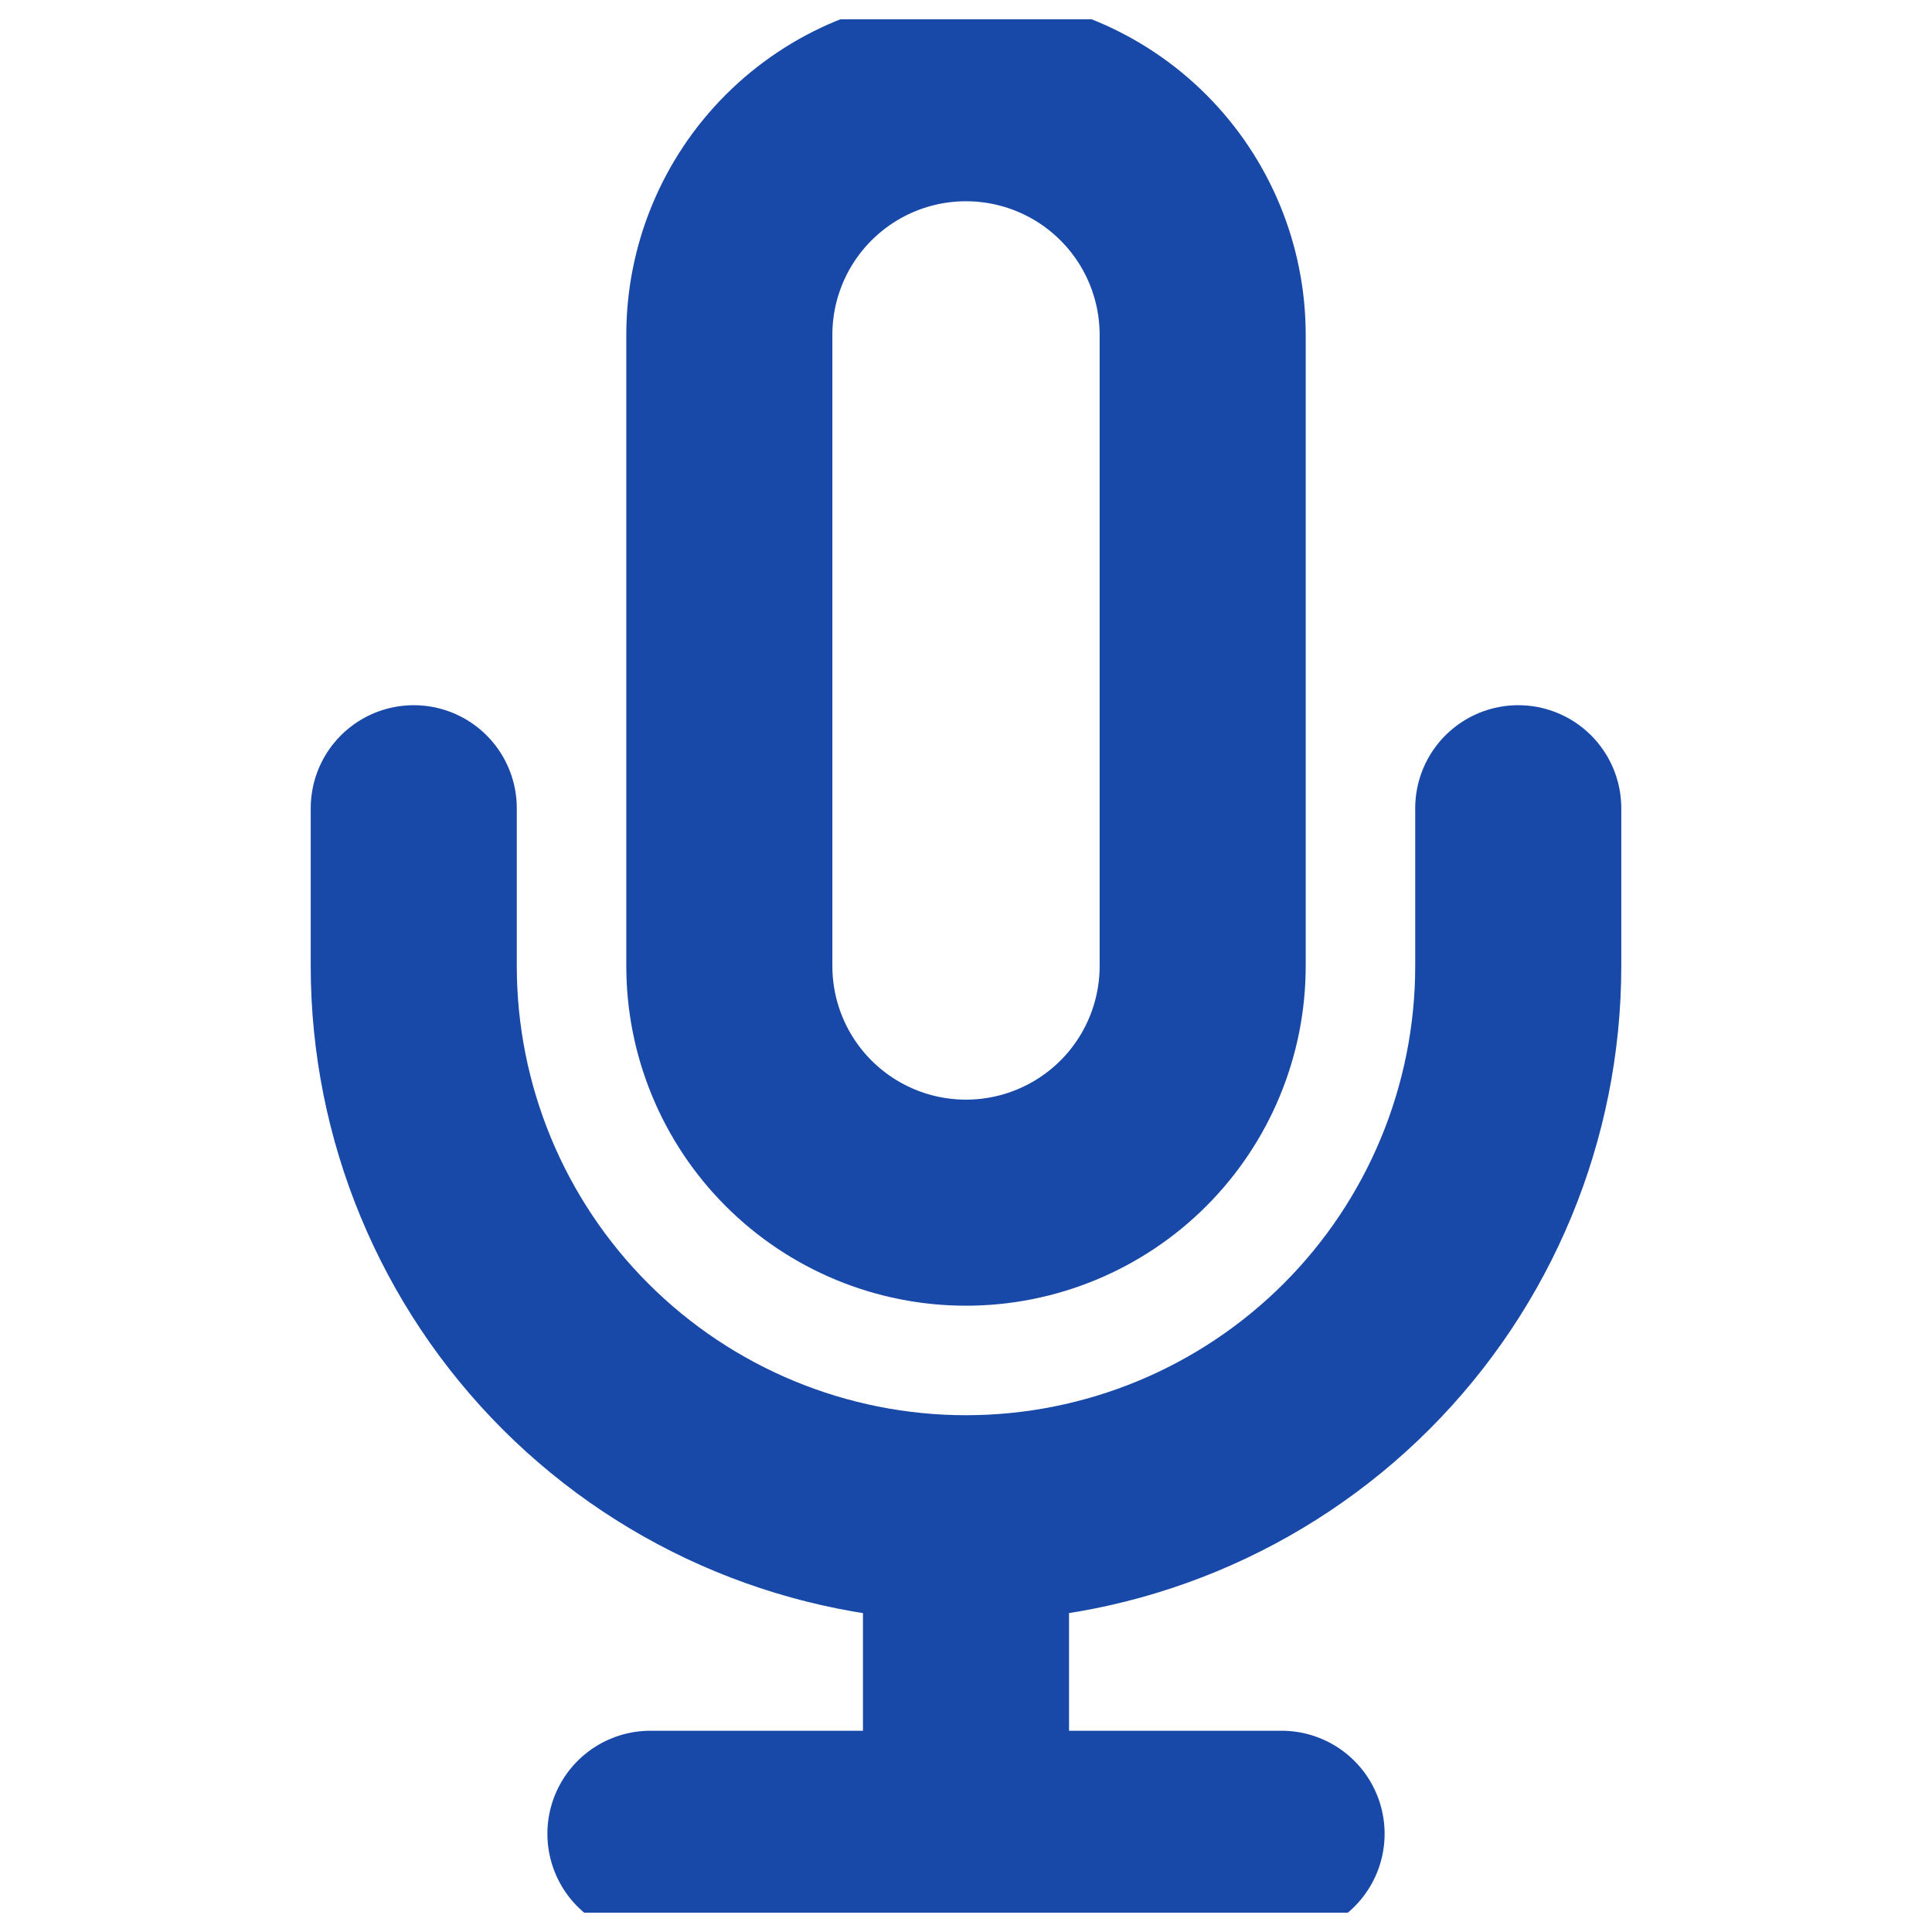 <svg width="50" height="50" viewBox="0 0 50 50" fill="none" xmlns="http://www.w3.org/2000/svg">
<g clip-path="url(#clip0_8182_1750)">
<path d="M39.292 20.917V25C39.292 28.791 37.786 32.426 35.106 35.106C32.425 37.786 28.79 39.292 25 39.292M25 39.292C21.21 39.292 17.575 37.786 14.894 35.106C12.214 32.426 10.708 28.791 10.708 25V20.917M25 39.292V47.458M16.833 47.458H33.167M25 2.542C23.375 2.542 21.818 3.187 20.669 4.336C19.52 5.484 18.875 7.042 18.875 8.667V25C18.875 26.625 19.52 28.183 20.669 29.331C21.818 30.48 23.375 31.125 25 31.125C26.624 31.125 28.182 30.48 29.331 29.331C30.48 28.183 31.125 26.625 31.125 25V8.667C31.125 7.042 30.48 5.484 29.331 4.336C28.182 3.187 26.624 2.542 25 2.542Z" stroke="#1849A9" stroke-width="5.333" stroke-linecap="round" stroke-linejoin="round"/>
</g>
<defs>
<clipPath id="clip0_8182_1750">
<rect width="49" height="49" fill="white" transform="translate(0.5 0.5)"/>
</clipPath>
</defs>
</svg>
